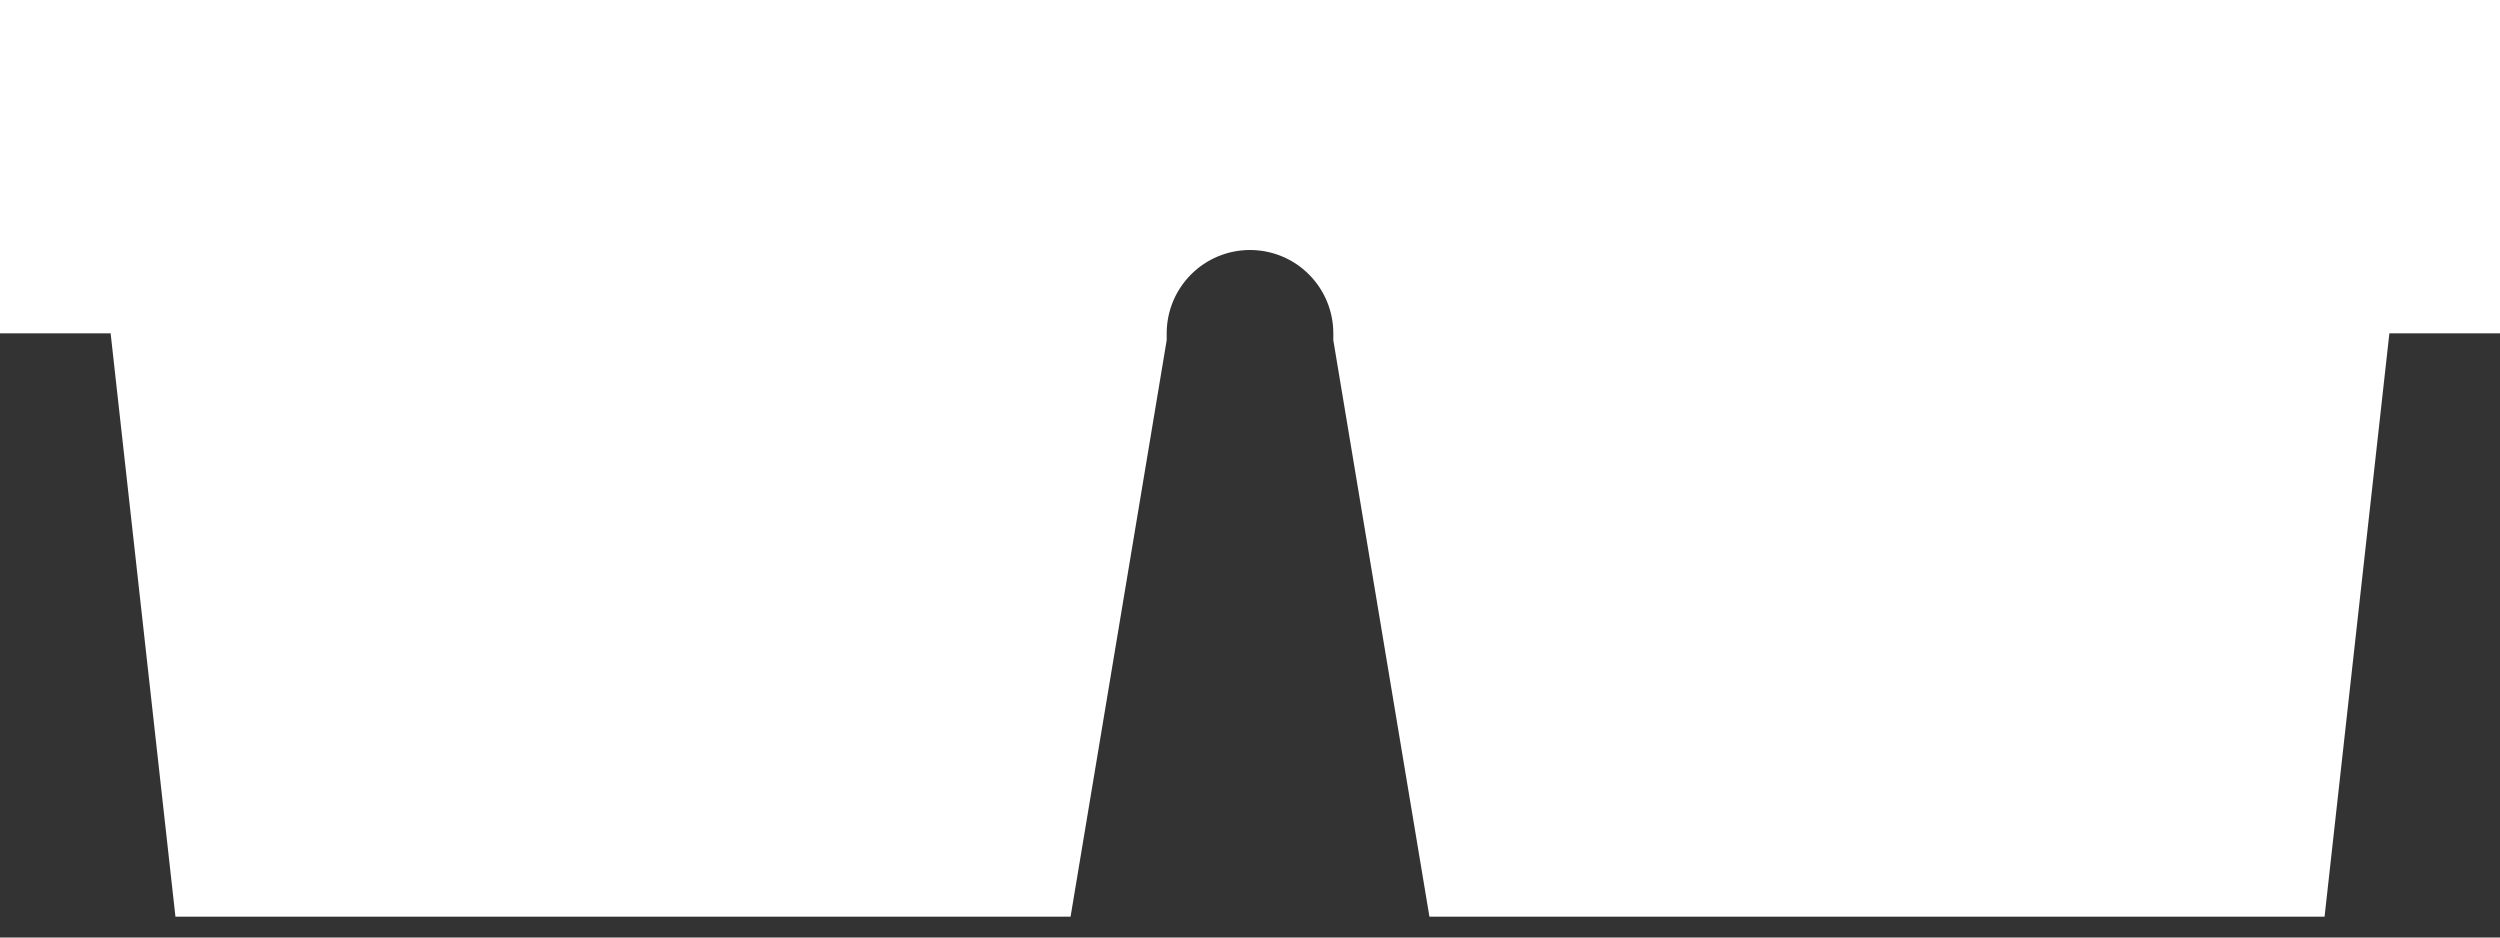 <svg width="40" height="15" viewBox="0 0 40 15" fill="none" xmlns="http://www.w3.org/2000/svg">
<rect x="0" y="0" width="40" height="15" fill="#333333" stroke="none"/>
<path d="M40 0H0V5.333H1.77L2.807 14.667H17.129L18.667 5.443V5.333C18.667 4.98 18.807 4.641 19.057 4.391C19.307 4.14 19.646 4 20 4C20.354 4 20.693 4.14 20.943 4.391C21.193 4.641 21.333 4.98 21.333 5.333V5.443L22.871 14.667H37.193L38.23 5.333H40V0Z" fill="white"/>
</svg>
